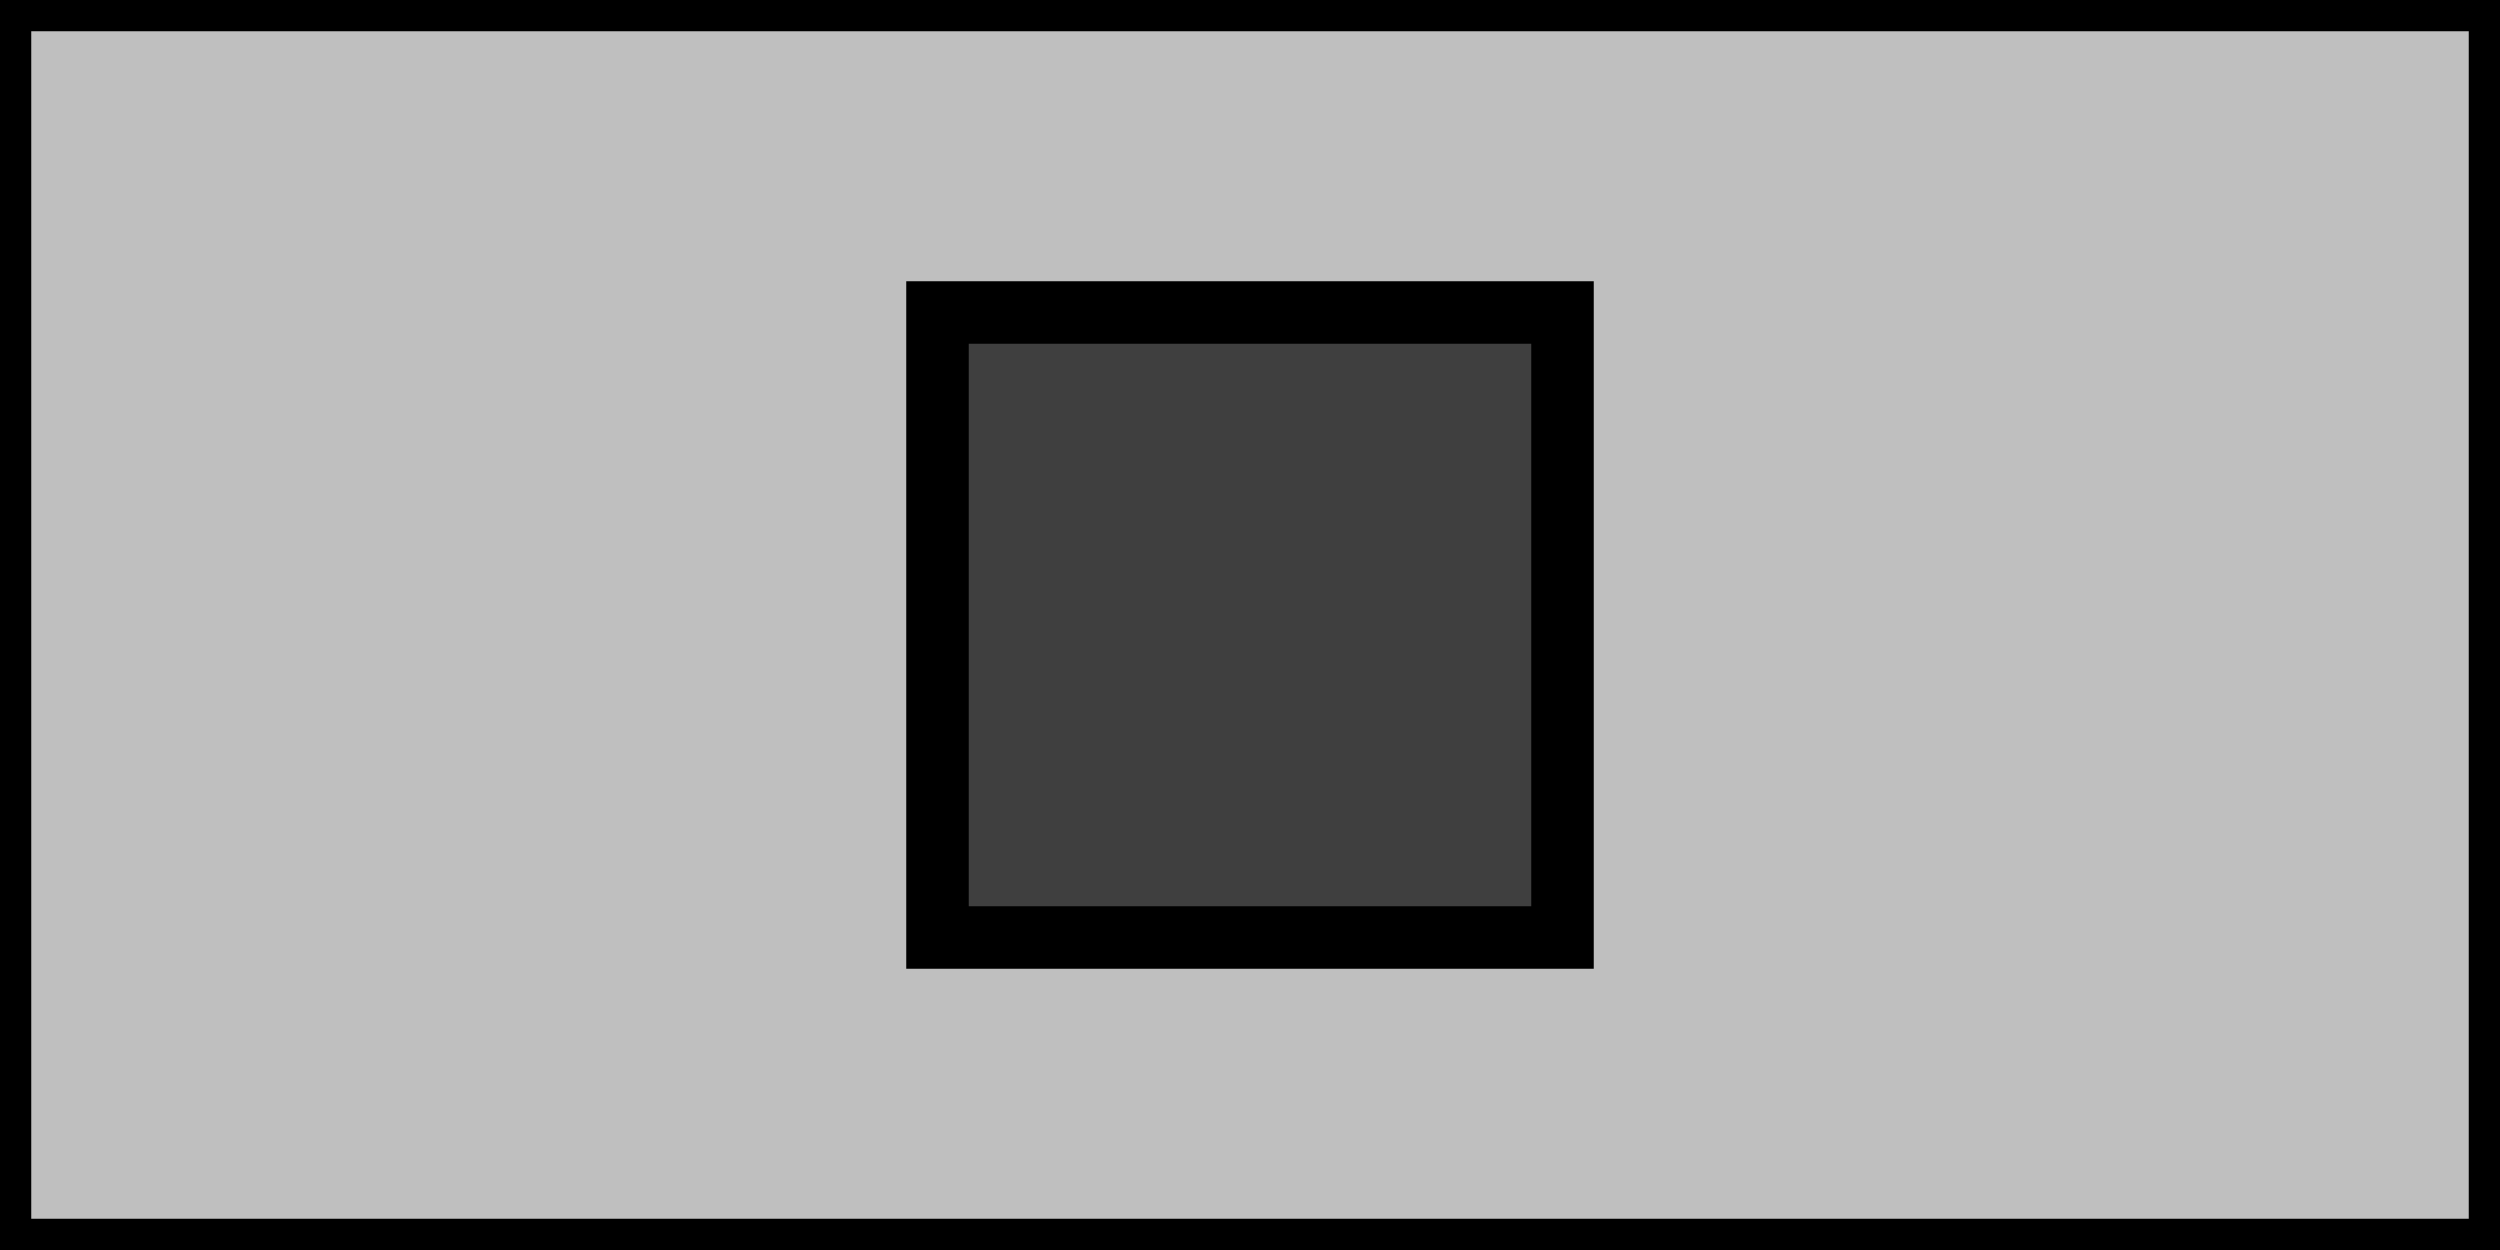 <?xml version="1.0" encoding="UTF-8" standalone="no"?>
<svg
   xmlns:dc="http://purl.org/dc/elements/1.1/"
   xmlns:cc="http://creativecommons.org/ns#"
   xmlns:rdf="http://www.w3.org/1999/02/22-rdf-syntax-ns#"
   xmlns:svg="http://www.w3.org/2000/svg"
   xmlns="http://www.w3.org/2000/svg"
   xmlns:sodipodi="http://sodipodi.sourceforge.net/DTD/sodipodi-0.dtd"
   xmlns:inkscape="http://www.inkscape.org/namespaces/inkscape"
   width="40"
   height="20"
   id="svg987"
   version="1.1"
   inkscape:version="0.48.2 r9819"
   sodipodi:docname="StopButton.svg">
  <defs
     id="defs12978" />
  <sodipodi:namedview
     pagecolor="#ffffff"
     bordercolor="#666666"
     borderopacity="1"
     objecttolerance="10"
     gridtolerance="10"
     guidetolerance="10"
     inkscape:pageopacity="0"
     inkscape:pageshadow="2"
     inkscape:window-width="1487"
     inkscape:window-height="933"
     id="namedview10"
     showgrid="false"
     inkscape:zoom="7.875"
     inkscape:cx="-2.5396825"
     inkscape:cy="10"
     inkscape:window-x="144"
     inkscape:window-y="36"
     inkscape:window-maximized="0"
     inkscape:current-layer="svg987" />
  <!-- Created with SVG-edit - http://svg-edit.googlecode.com/ -->
  <g
     id="g987">
    <title
       id="title89">Layer 1</title>
    <rect
       id="svg_5"
       height="20"
       width="40"
       y="0"
       x="0"
       style="fill:#bfbfbf;stroke:#000000"
       class="widgetback"
       onmousedown="x" />
    <rect
       style="fill:#3f3f3f;fill-opacity:1;stroke:#000000;stroke-opacity:1"
       id="rect2985"
       width="10"
       height="10"
       x="15"
       y="5"
       pointer-events="none"
       class="widgetfore" />
  </g>
</svg>
